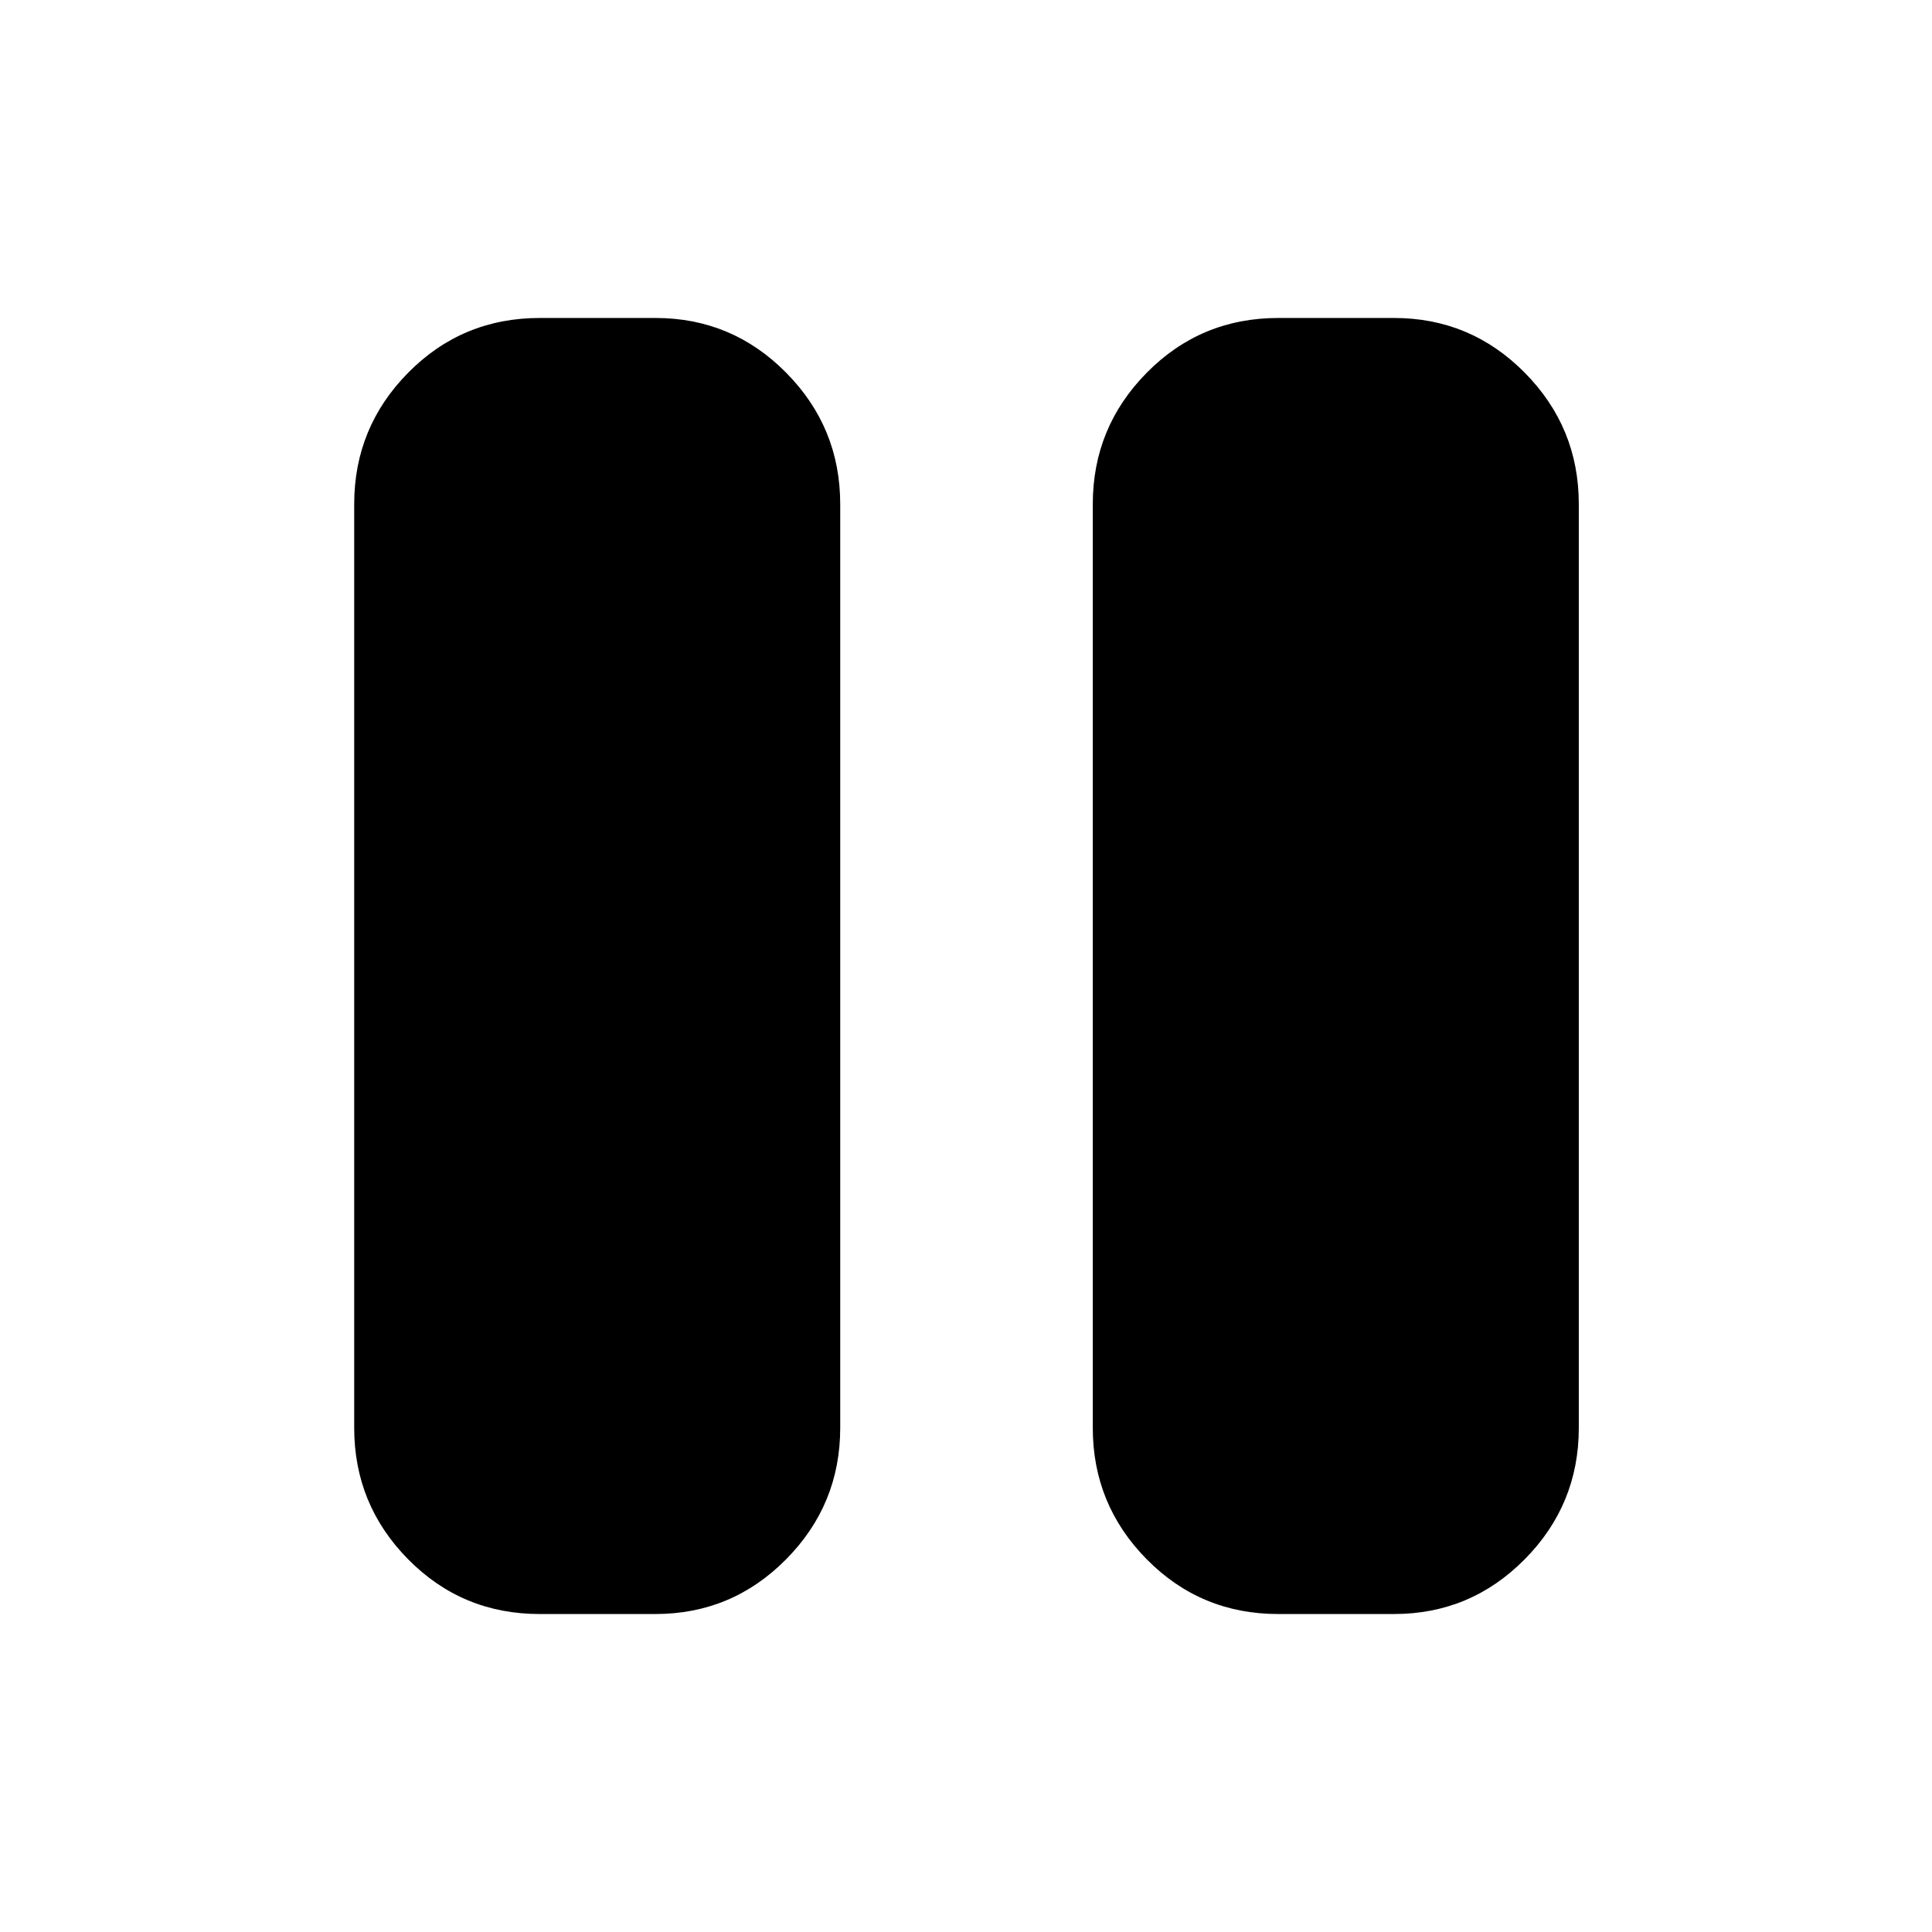 <svg xmlns="http://www.w3.org/2000/svg" height="48" viewBox="0 -960 960 960" width="48"><path d="M635.15-158q-38.49 0-65.32-27.17Q543-212.34 543-250.5v-459q0-38.16 26.85-65.33Q596.69-802 635.19-802h57.5q38.03 0 64.92 27.17t26.89 65.33v459q0 38.16-26.91 65.33T692.65-158h-57.5Zm-367 0q-38.49 0-65.32-27.17Q176-212.34 176-250.5v-459q0-38.16 26.85-65.33Q229.69-802 268.19-802h57.5q38.03 0 64.92 27.17t26.89 65.33v459q0 38.16-26.91 65.33T325.65-158h-57.5Z"/></svg>